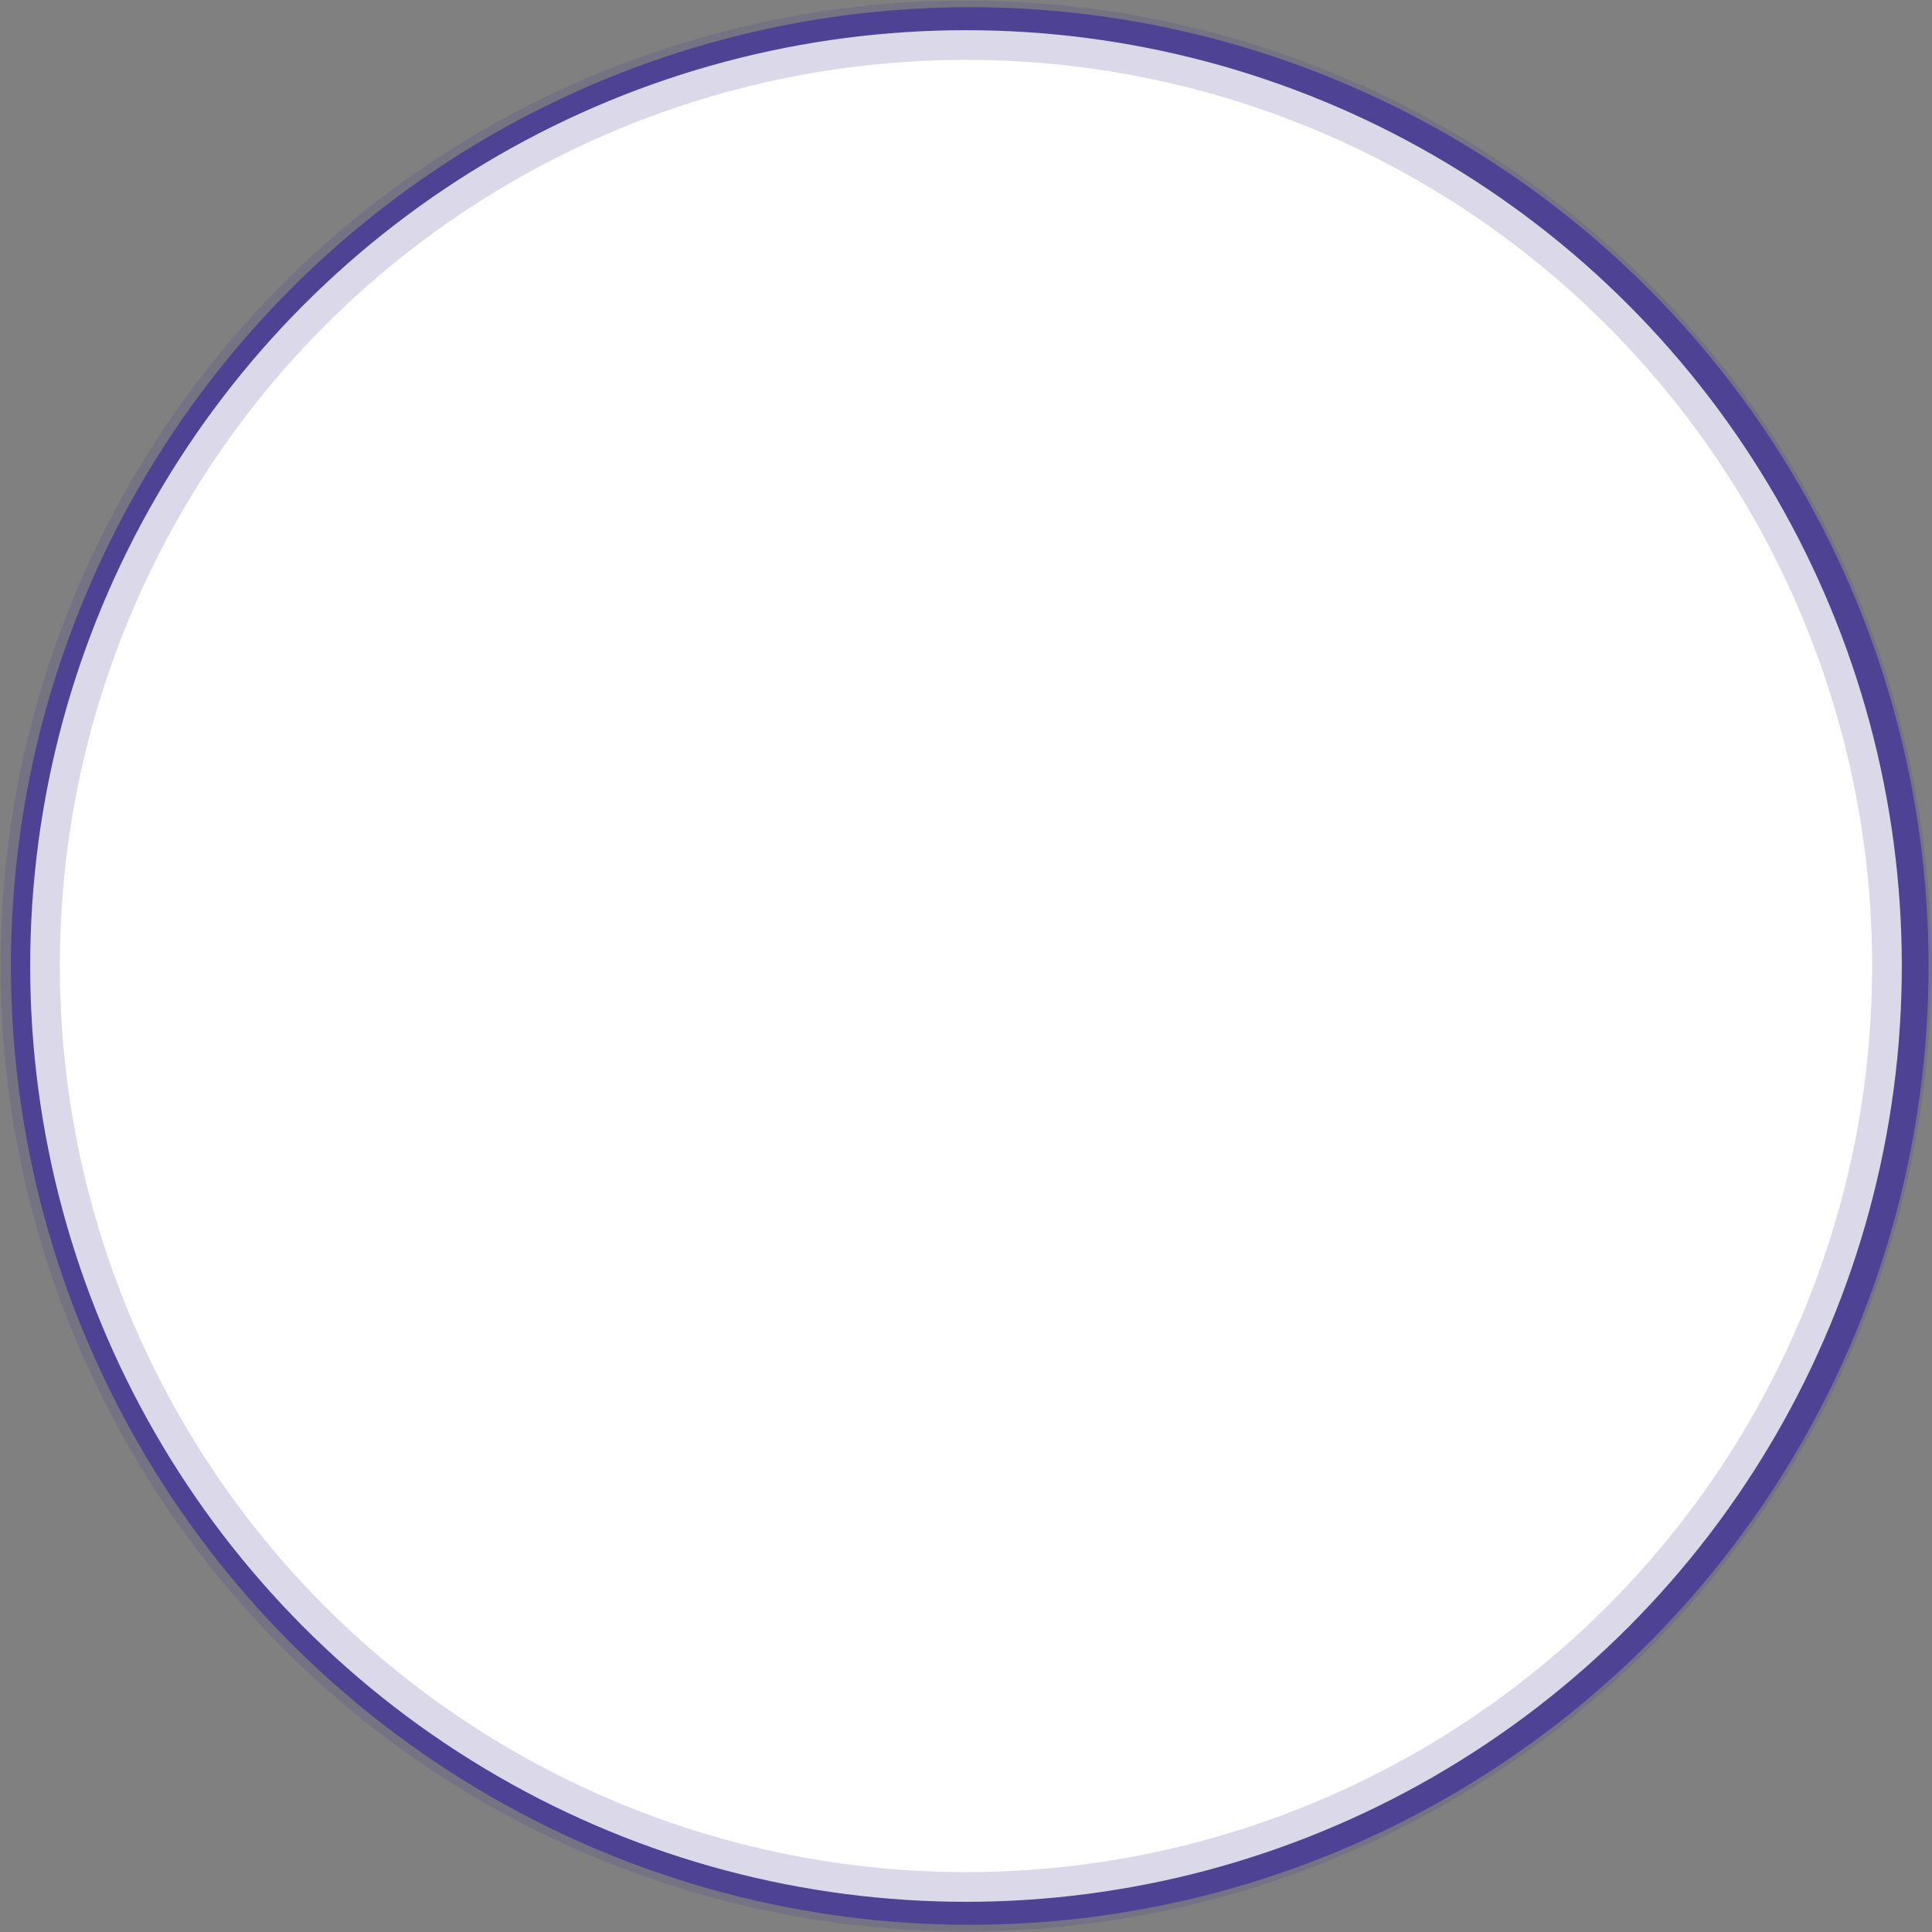 <?xml version="1.0" encoding="UTF-8" standalone="no"?>
<svg
   width="32"
   height="32"
   viewBox="0 0 32 32"
   fill="none"
   version="1.1"
   id="svg347"
   xmlns="http://www.w3.org/2000/svg"
   xmlns:svg="http://www.w3.org/2000/svg">
  <rect x="0" y="0" width="32" height="32" fill="#808080" stroke="none"/>
  <defs
     id="defs351" />
  <circle
     stroke="#4d4295"
     stroke-opacity="0.2"
     id="circle345-1"
     cy="16"
     cx="16.062"
     style="fill:#ffffff;fill-opacity:1;stroke:#4d4295;stroke-width:4.762;stroke-dasharray:none;stroke-opacity:1"
     r="13.5" />
  <circle
     stroke="#4D4295"
     stroke-opacity="0.2"
     id="circle345"
     r="15.5"
     cy="16"
     cx="16"
     style="stroke-width:0.983;stroke-dasharray:none;fill:#ffffff;fill-opacity:1" />
</svg>
